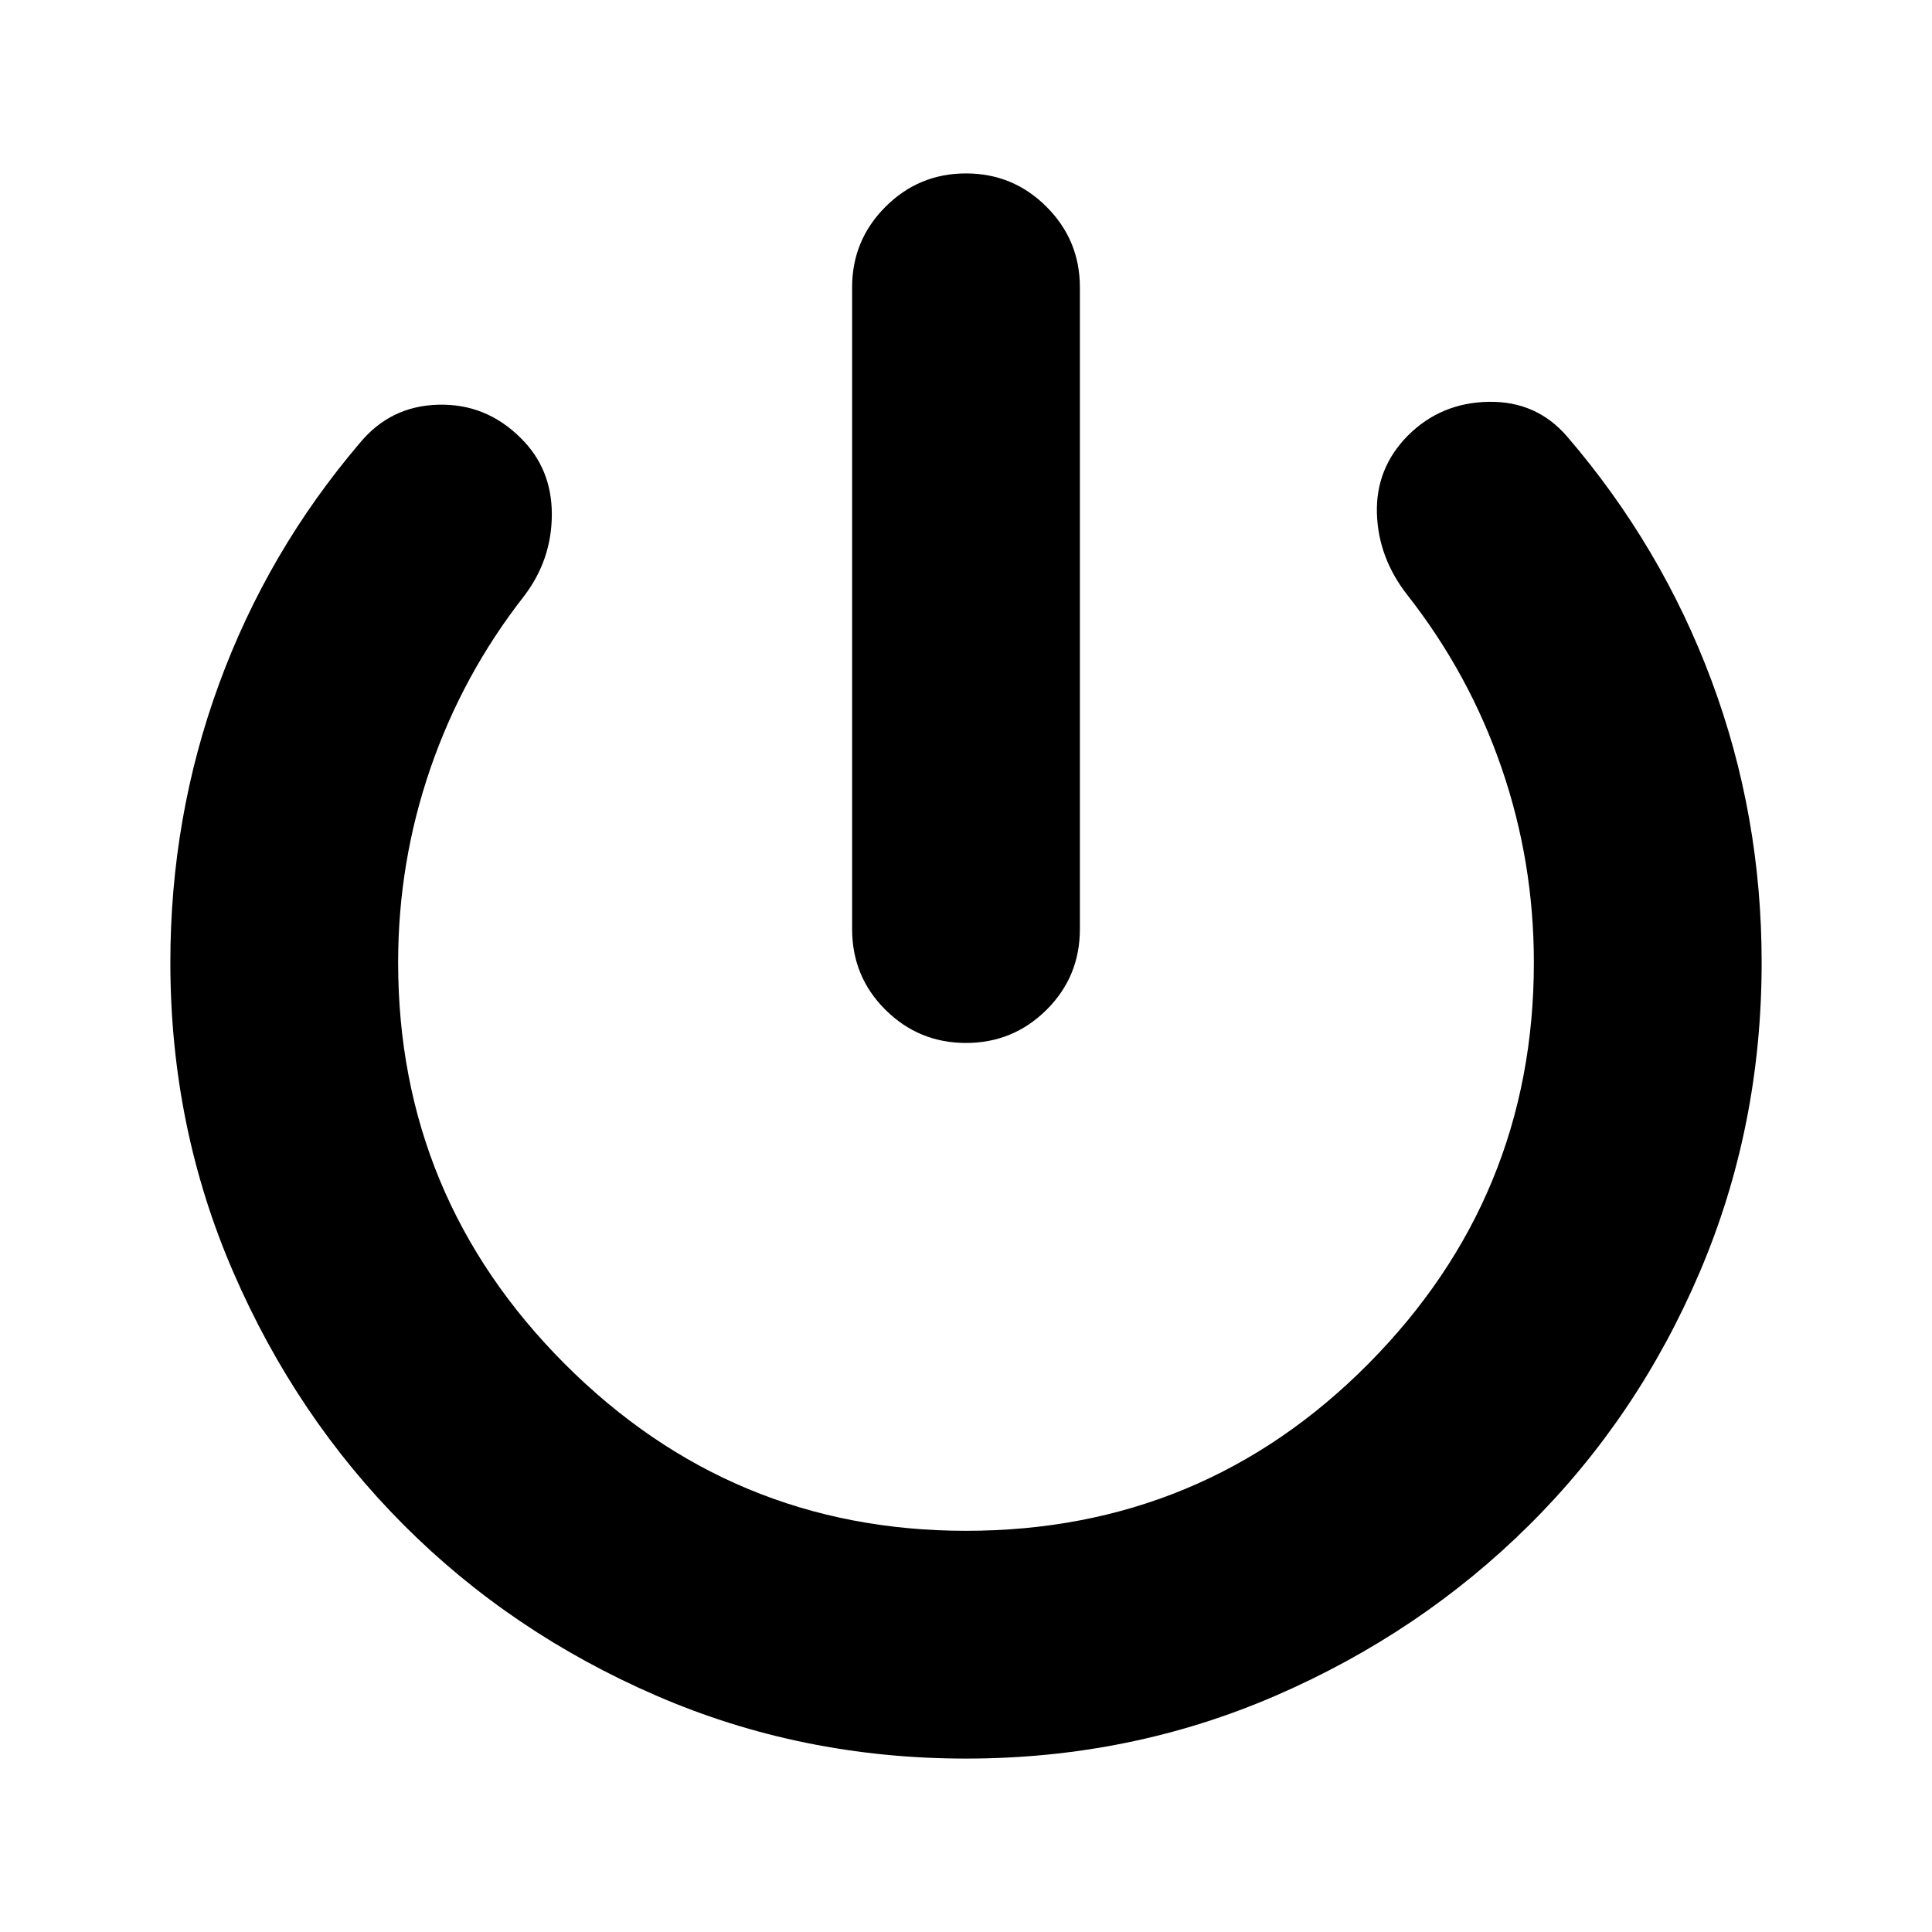 <svg xmlns="http://www.w3.org/2000/svg" height="24" viewBox="0 -960 960 960" width="24"><path d="M423.41-498.35v-318.89q0-23.43 16.58-40.01T480-873.83q23.43 0 40.01 16.58t16.58 40.01v318.89q0 23.68-16.58 40.13-16.58 16.46-40.01 16.46t-40.01-16.46q-16.58-16.45-16.58-40.13ZM480-86.17q-81.72 0-153.82-31.24-72.09-31.24-125.57-84.84-53.48-53.6-84.72-125.7-31.24-72.09-31.24-153.81 0-72.28 24.17-138.31 24.16-66.02 69.96-119.78 15.2-18.43 38.99-19.05 23.8-.62 40.99 16.57 15.44 15.2 15.44 37.87 0 22.68-13.96 40.87-30.33 38.81-46.37 85.39-16.04 46.59-16.04 96.44 0 116.56 82.8 199.49 82.8 82.92 199.37 82.92 117.57 0 199.87-82.92 82.3-82.93 82.3-199.49 0-50.09-16.04-96.67-16.04-46.59-46.61-85.64-14.72-18.67-15.34-40.96-.61-22.3 15.34-38.49 16.44-16.44 40.23-16.82 23.79-.38 38.99 17.3 46.8 54.47 71.71 121.24 24.9 66.76 24.9 140.04 0 81.72-30.74 153.81-30.74 72.1-84.72 125.7-53.98 53.6-126.07 84.84Q561.72-86.17 480-86.17Z"/></svg>